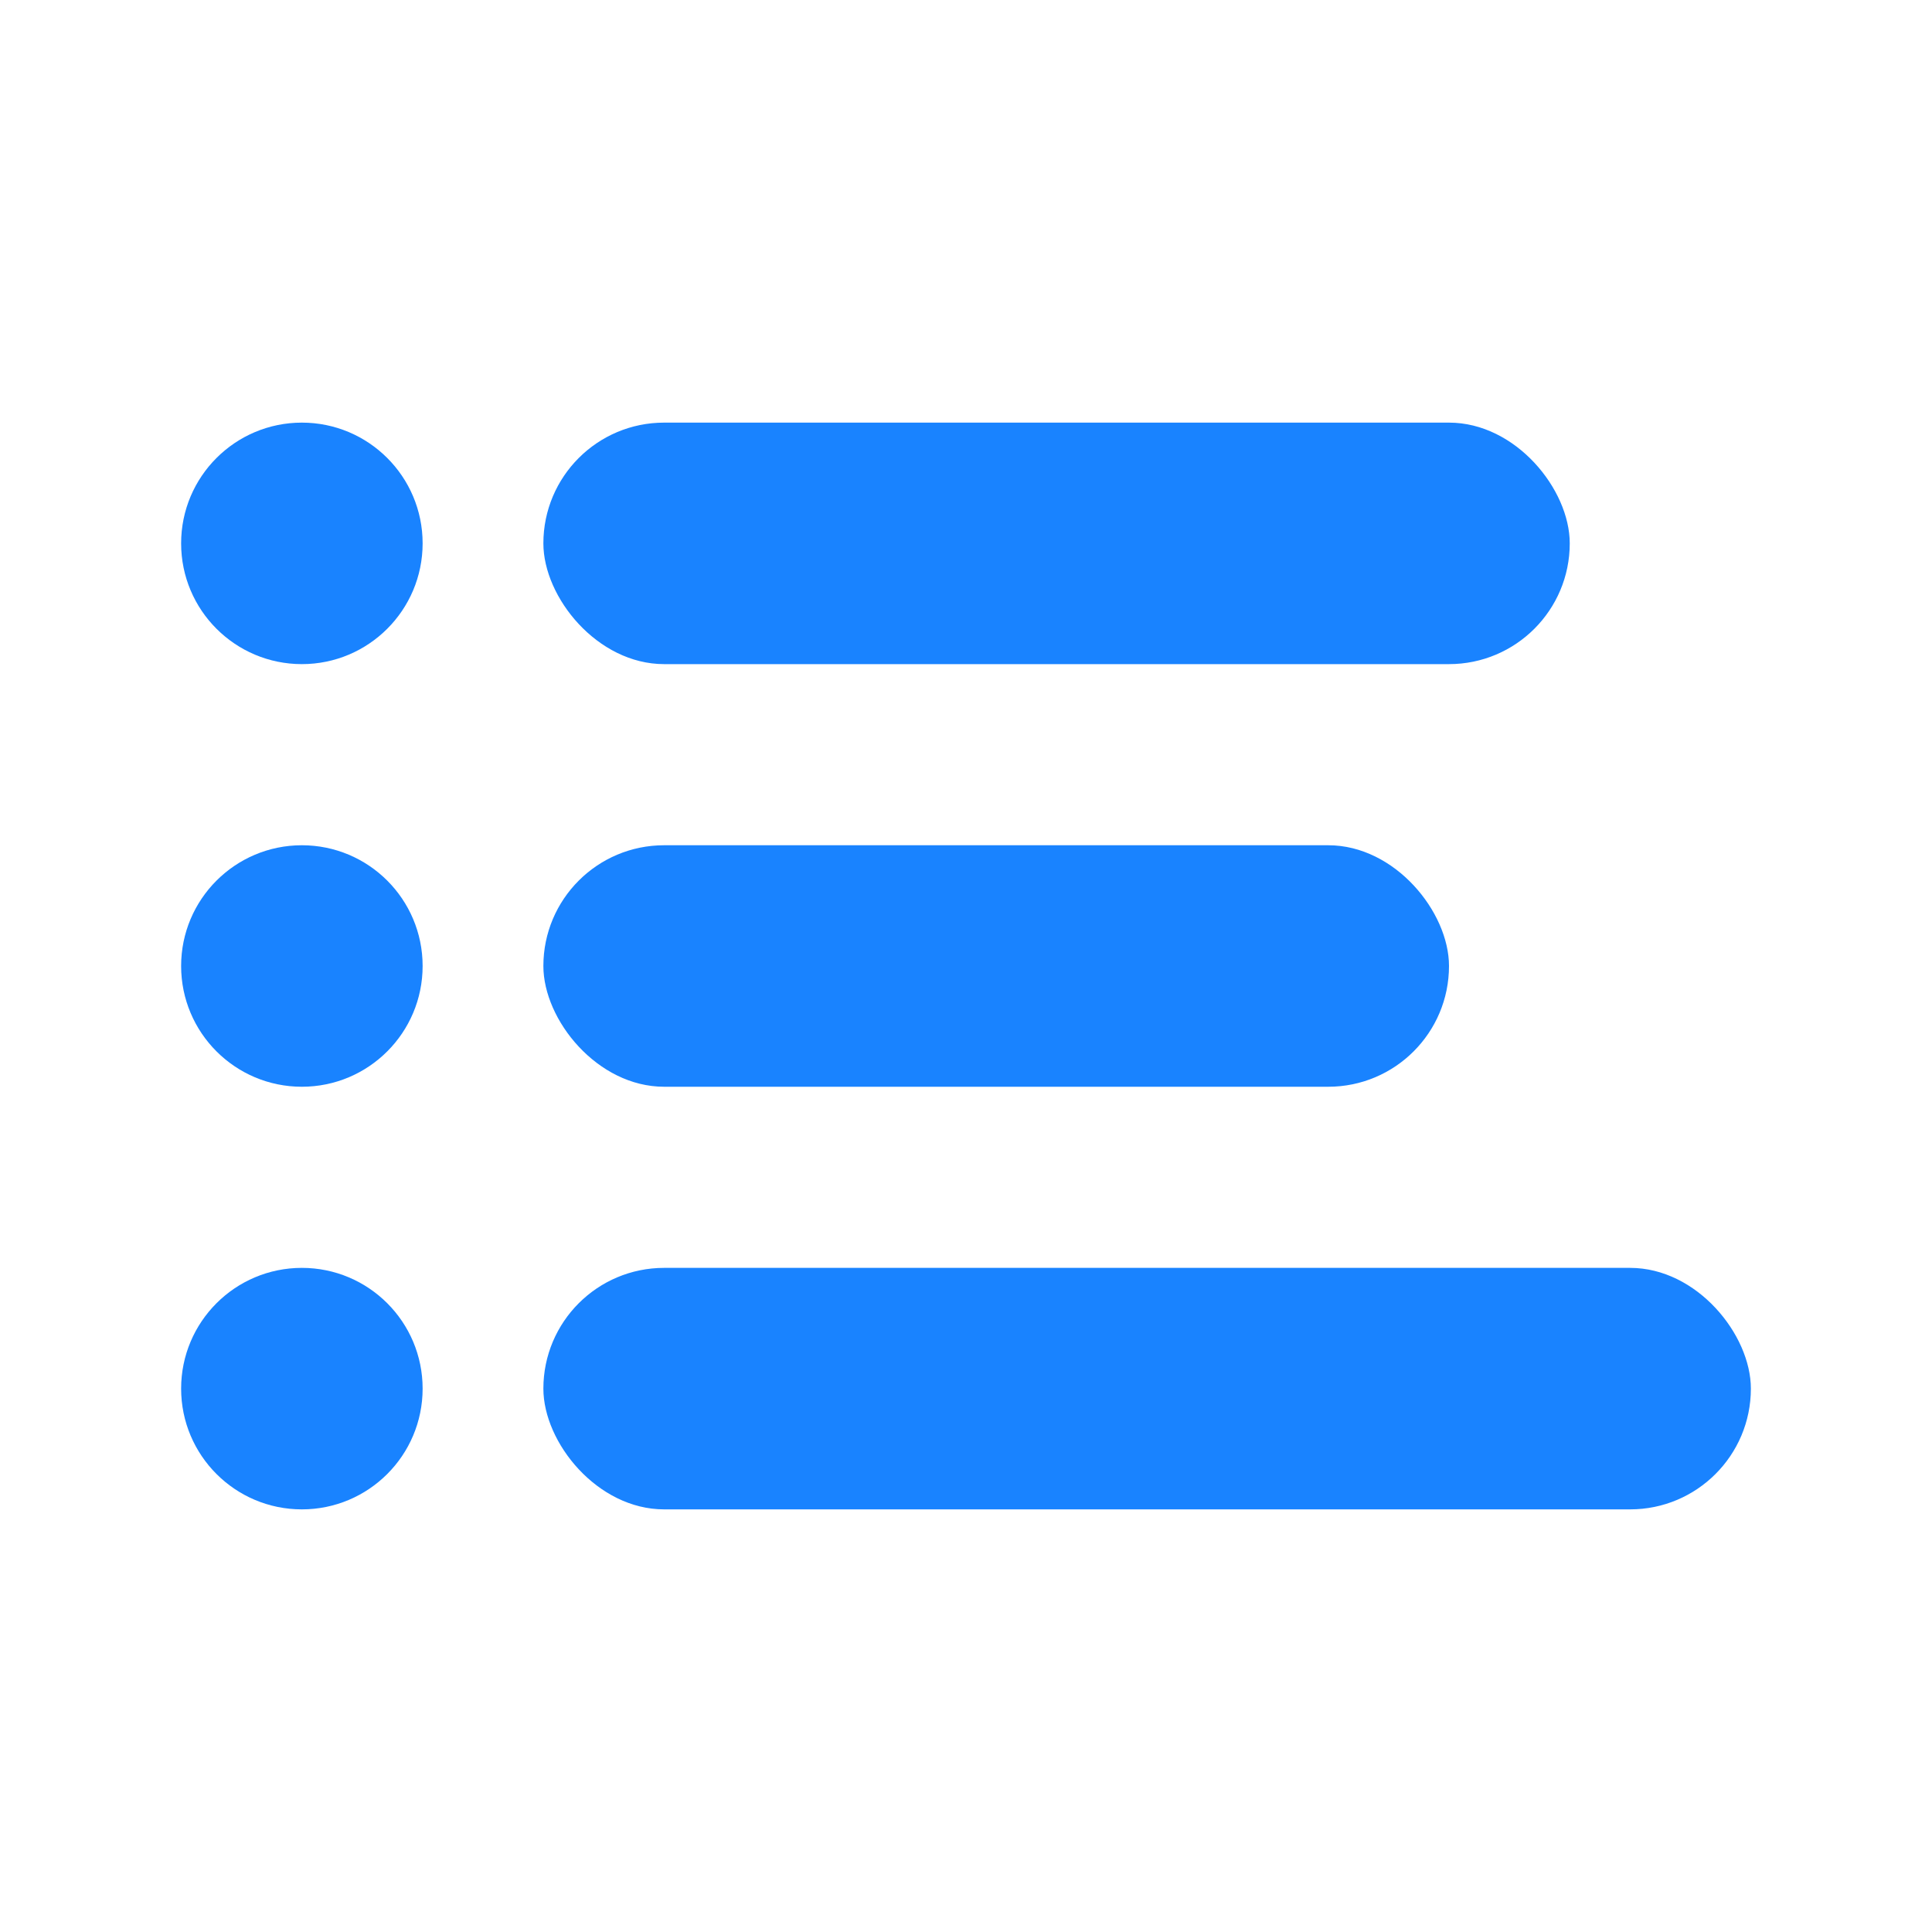 <?xml version="1.0" encoding="UTF-8"?>
<svg width="32px" height="32px" viewBox="0 0 32 32" version="1.1" xmlns="http://www.w3.org/2000/svg" xmlns:xlink="http://www.w3.org/1999/xlink">
    <!-- Generator: Sketch 55.1 (78136) - https://sketchapp.com -->
    <title>Rectangle@1x</title>
    <desc>Created with Sketch.</desc>
    <g id="Page-1" stroke="none" stroke-width="1" fill="none" fill-rule="evenodd">
        <g id="Artboard" transform="translate(-112, -62)" fill="#1983FF">
            <g id="Group-5" transform="translate(115, 69)">
                <circle id="Oval" cx="2" cy="2" r="2"></circle>
                <rect id="Rectangle" x="6" y="0" width="17" height="4" rx="2"></rect>
                <circle id="Oval" cx="2" cy="9" r="2"></circle>
                <rect id="Rectangle" x="6" y="7" width="15" height="4" rx="2"></rect>
                <circle id="Oval" cx="2" cy="16" r="2"></circle>
                <rect id="Rectangle" x="6" y="14" width="20" height="4" rx="2"></rect>
            </g>
        </g>
    </g>
</svg>